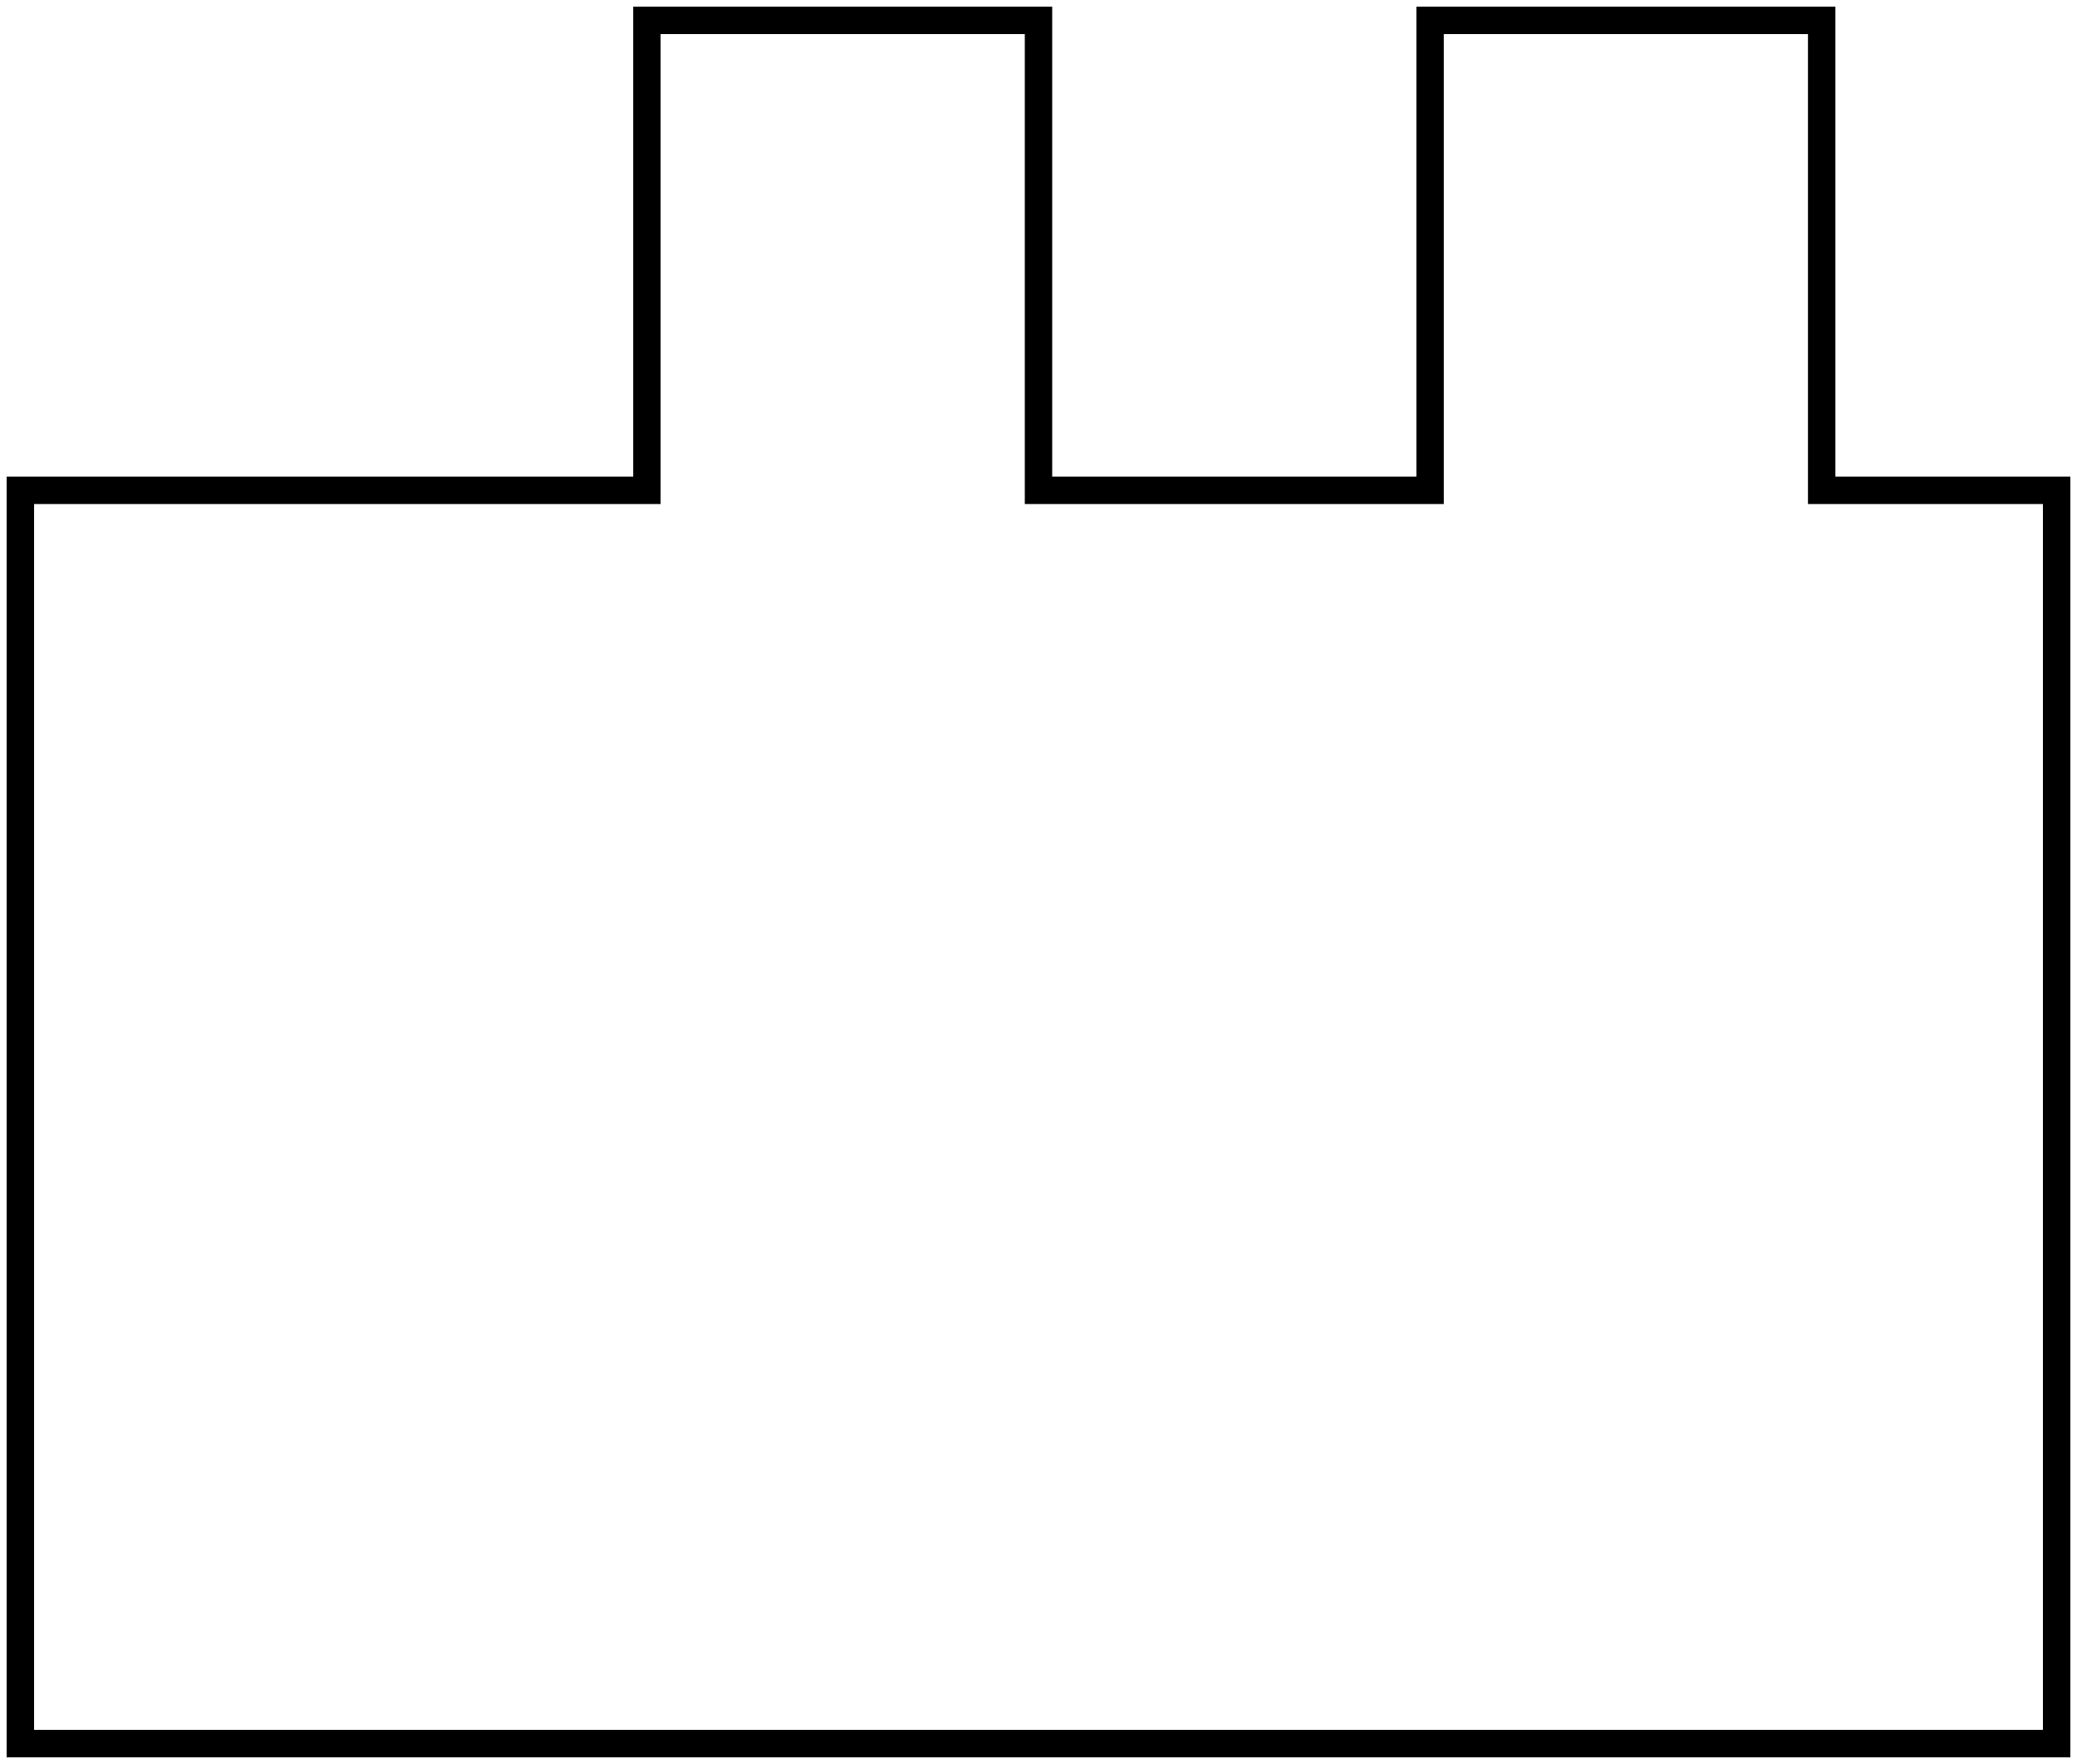 <?xml version="1.0"?>
<!DOCTYPE svg PUBLIC "-//W3C//DTD SVG 1.1//EN" "http://www.w3.org/Graphics/SVG/1.1/DTD/svg11.dtd">
<svg width="26.52mm" height="22.52mm" viewBox="0 0 26.52 22.52" xmlns="http://www.w3.org/2000/svg" version="1.1">
<g id="Sketch" transform="translate(0.26,0.26) scale(1,-1)">
<path id="Sketch_w0000"  d="M 0.0 -6 L 8.0 -6 L 8.0 -1.55e-13 L 13.0 -1.55e-13 L 13.0 -6 L 18.0 -6 L 18.0 -2.1e-13 L 23.0 -2.29e-13 L 23.0 -6 L 26.0 -6 L 26.0 -22 L 0.0 -22 L 0.0 -6 " stroke="#000000" stroke-width="0.35 px" style="stroke-width:0.35;stroke-miterlimit:4;stroke-dasharray:none;stroke-linecap:square;fill:none;fill-opacity:1;fill-rule: evenodd"/>
<title>b'Sketch'</title>
</g>
</svg>